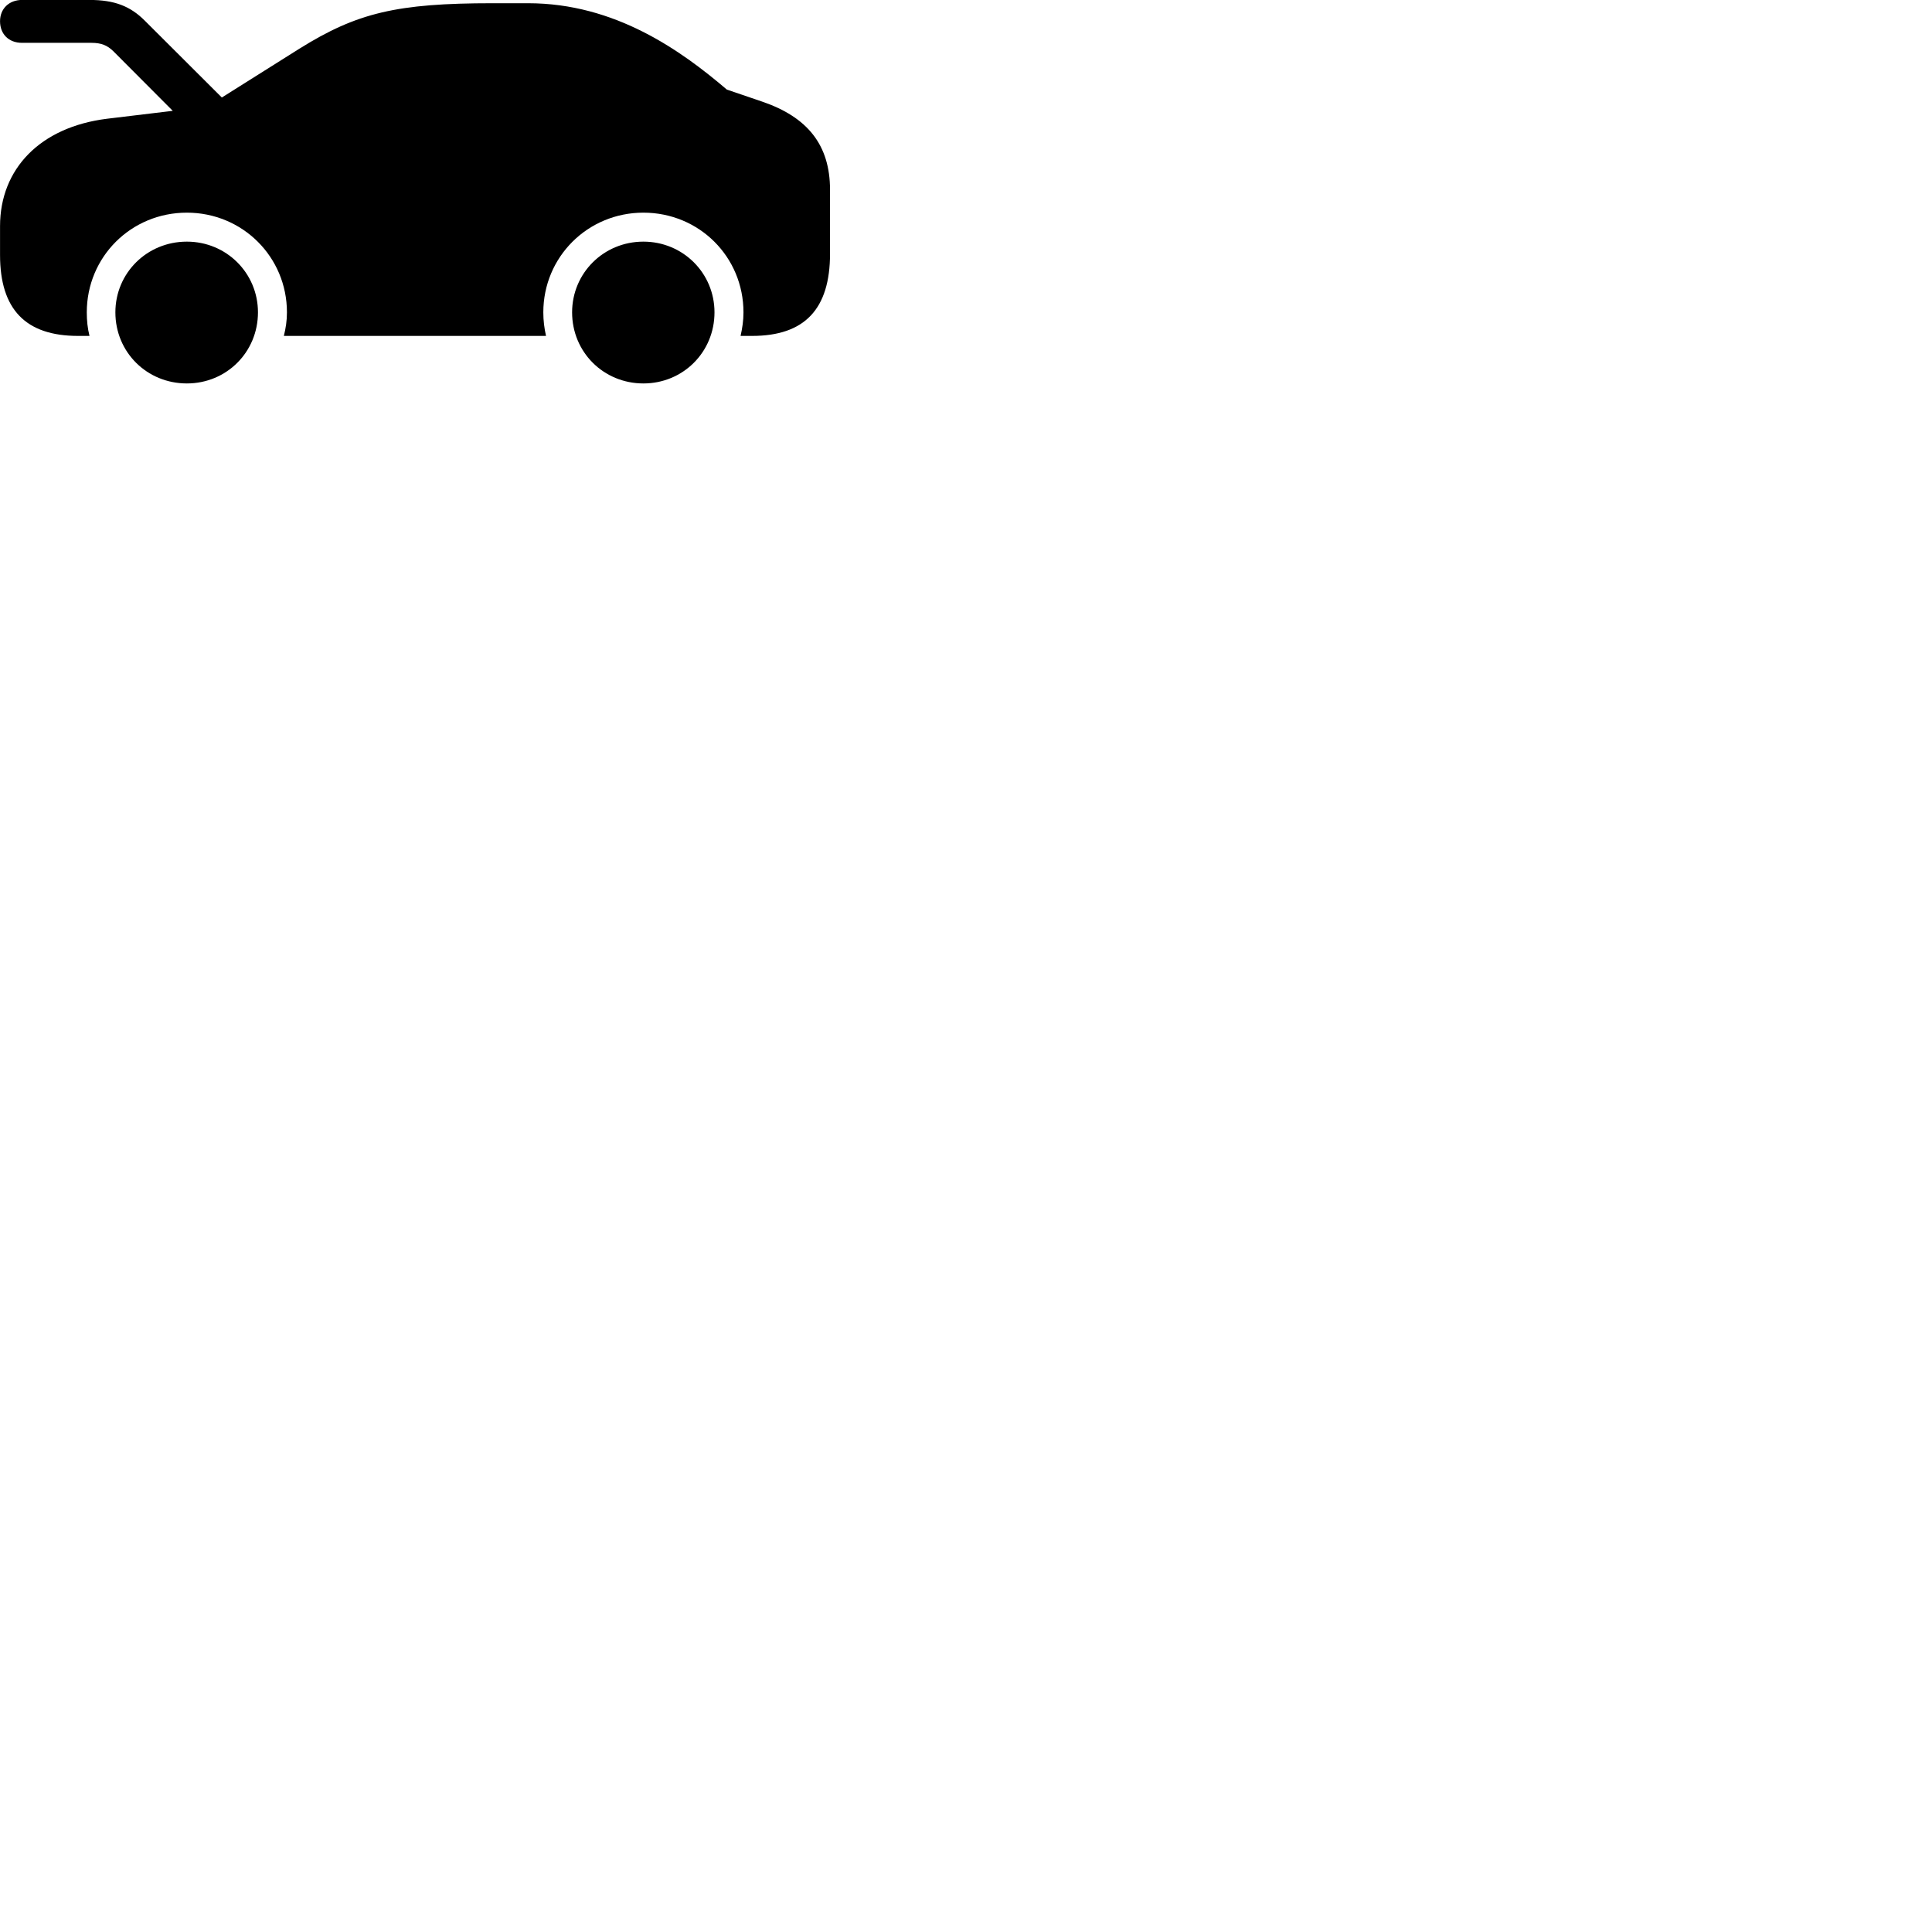 
        <svg xmlns="http://www.w3.org/2000/svg" viewBox="0 0 100 100">
            <path d="M4.042 17.387H4.632C4.532 16.987 4.492 16.597 4.492 16.167C4.492 13.297 6.782 11.007 9.672 11.007C12.552 11.007 14.852 13.297 14.852 16.167C14.852 16.597 14.792 16.987 14.692 17.387H28.262C28.172 16.987 28.122 16.597 28.122 16.167C28.122 13.297 30.422 11.007 33.302 11.007C36.192 11.007 38.482 13.297 38.482 16.167C38.482 16.597 38.422 16.987 38.332 17.387H38.922C41.652 17.387 42.962 15.997 42.962 13.127V9.827C42.962 7.497 41.792 6.057 39.442 5.257L37.622 4.637C35.252 2.617 31.842 0.167 27.332 0.167H25.492C20.552 0.167 18.482 0.657 15.502 2.517L11.482 5.047L7.492 1.067C6.742 0.317 5.922 -0.003 4.632 -0.003H1.142C0.462 -0.003 0.002 0.457 0.002 1.097C0.002 1.757 0.442 2.217 1.142 2.217H4.732C5.242 2.217 5.552 2.347 5.862 2.647L8.942 5.737L5.532 6.147C2.082 6.577 0.002 8.737 0.002 11.707V13.197C0.002 16.017 1.332 17.387 4.042 17.387ZM9.672 19.847C11.722 19.847 13.352 18.227 13.352 16.167C13.352 14.137 11.722 12.507 9.672 12.507C7.602 12.507 5.972 14.137 5.972 16.167C5.972 18.227 7.602 19.847 9.672 19.847ZM33.302 19.847C35.352 19.847 36.982 18.227 36.982 16.167C36.982 14.137 35.352 12.507 33.302 12.507C31.242 12.507 29.612 14.137 29.612 16.167C29.612 18.227 31.242 19.847 33.302 19.847Z" />
        </svg>
    